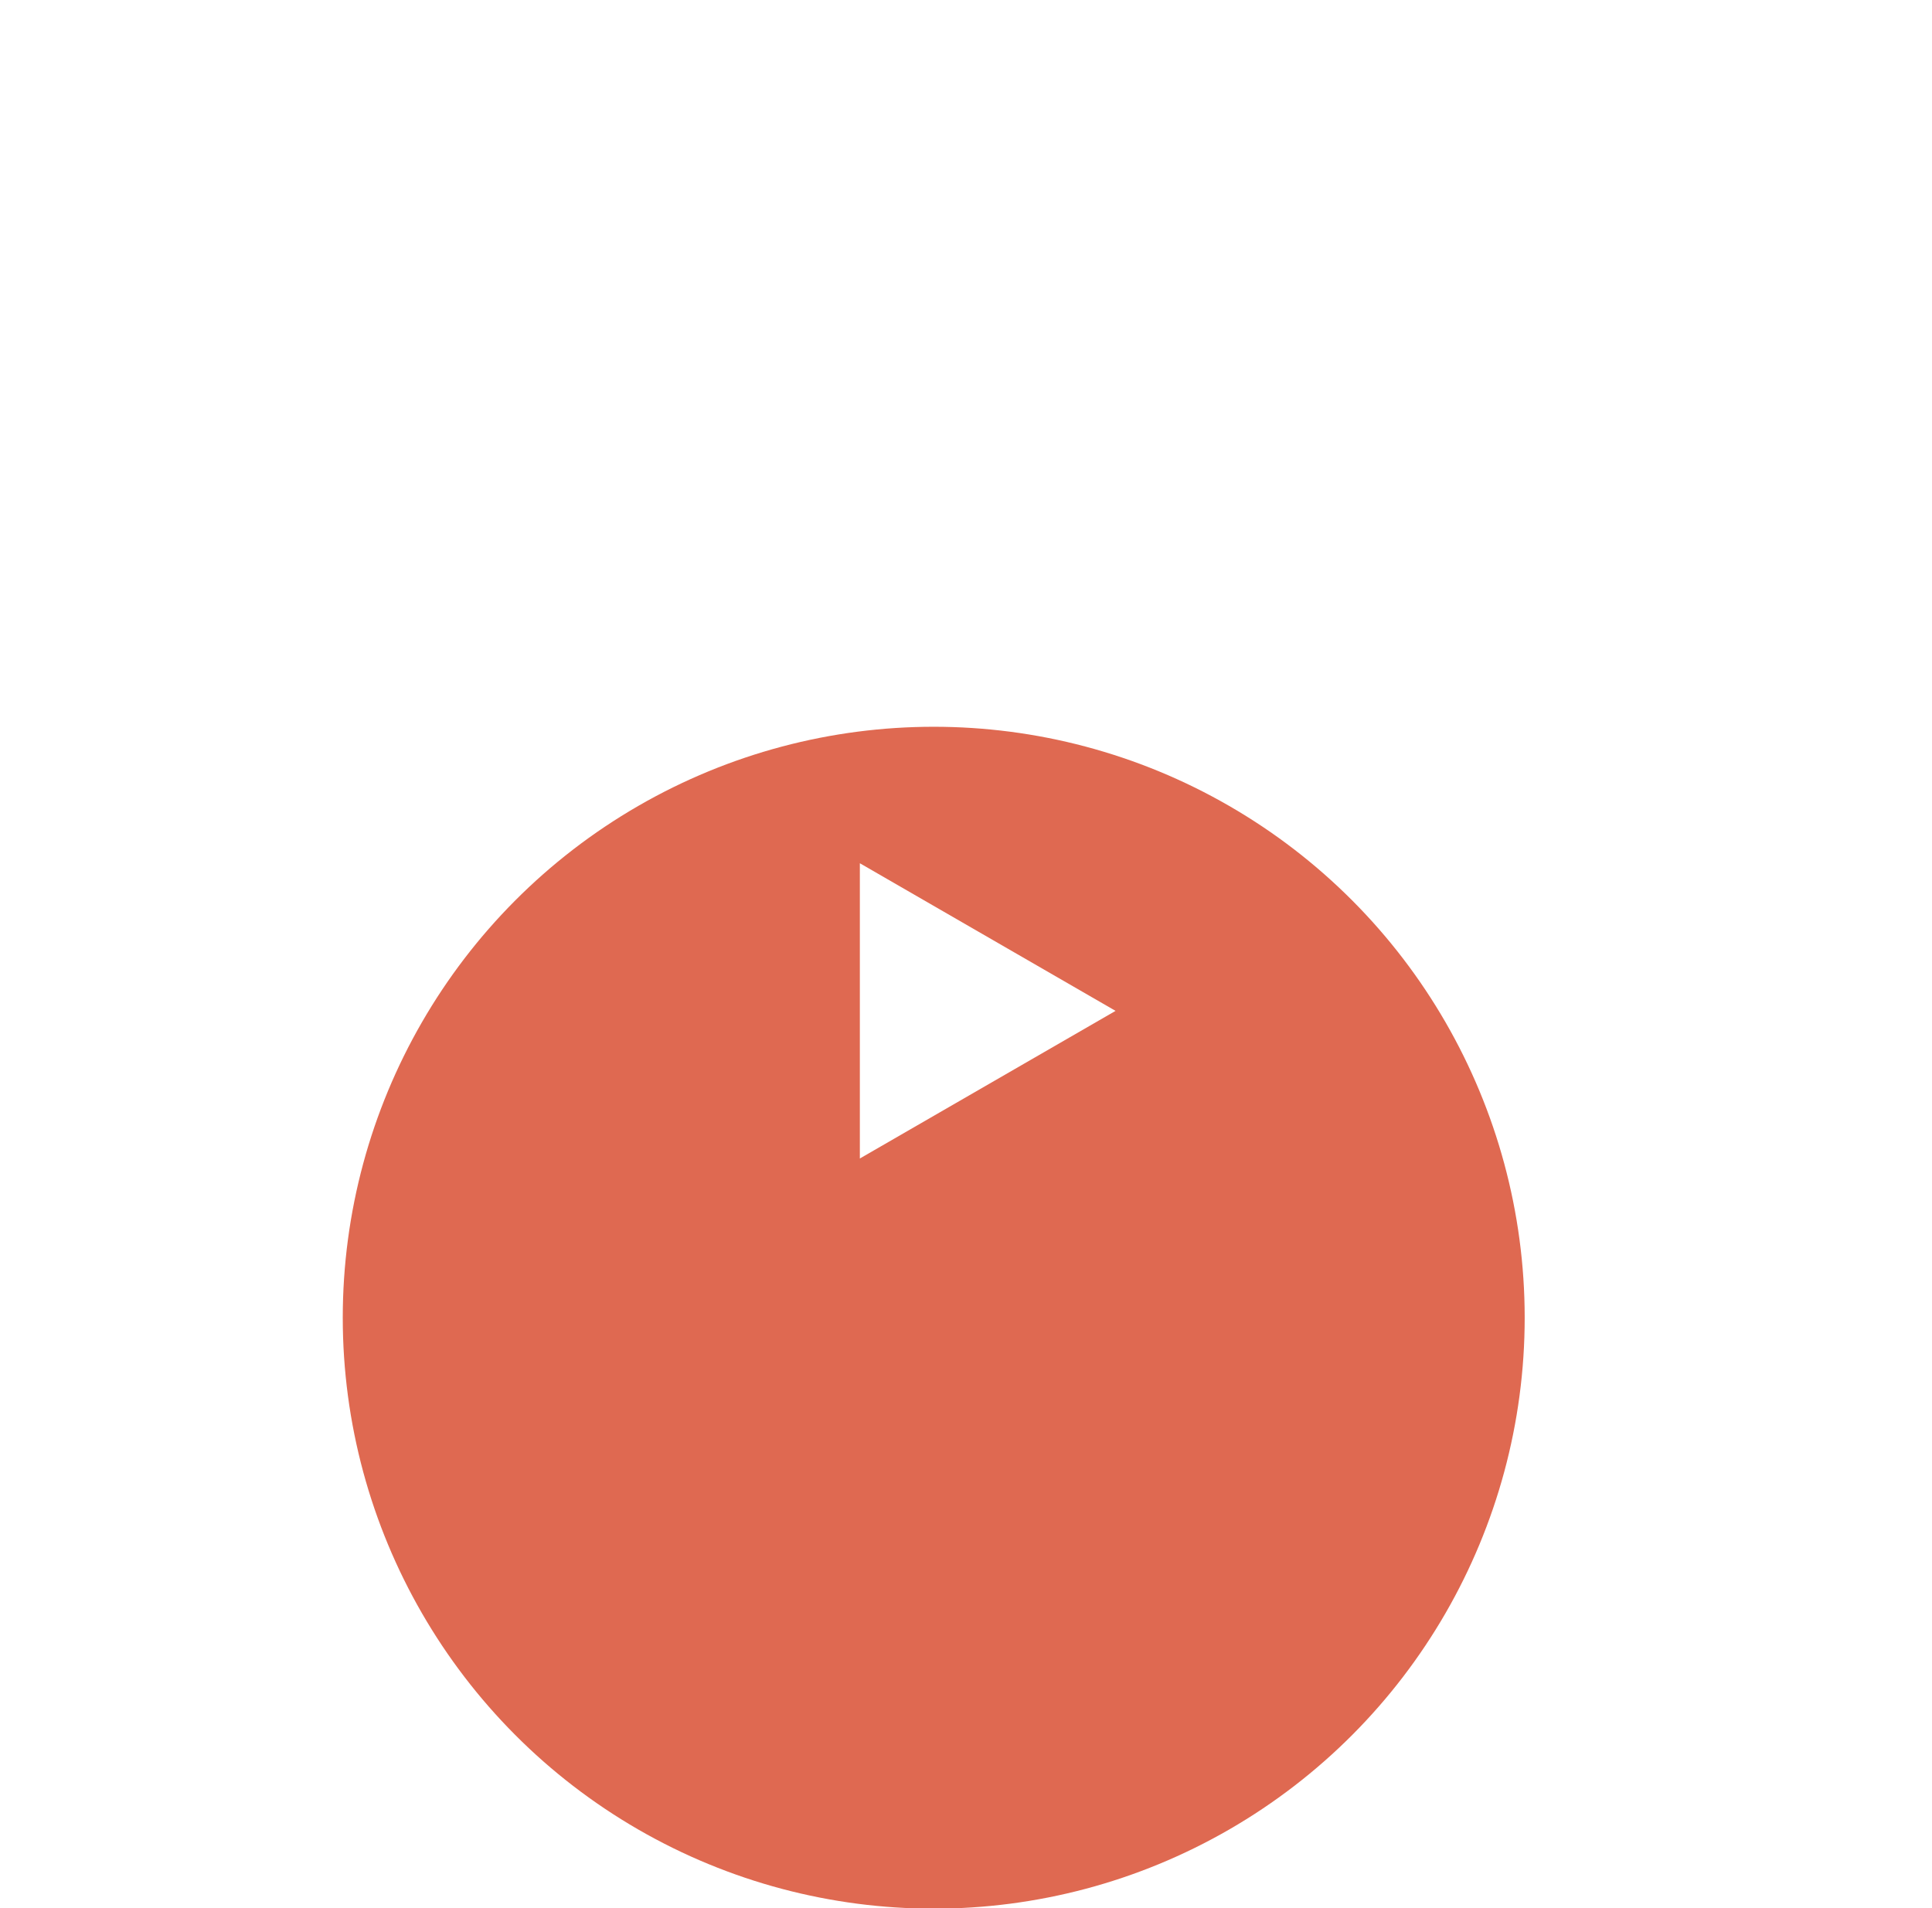<svg width="81" height="80" viewBox="15 0 85 80" fill="none" xmlns="http://www.w3.org/2000/svg">
<g filter="url(#filter0_d)">
<circle cx="56.08" cy="41" r="26" fill="#DF6951"/>
</g>
<path d="M64.08 42.5L52.83 48.995L52.83 36.005L64.08 42.5Z" fill="white"/>
<defs>
<filter id="filter0_d" x="0.08" y="6.10352e-05" width="112" height="112" filterUnits="userSpaceOnUse" color-interpolation-filters="sRGB">
<feFlood flood-opacity="0" result="BackgroundImageFix"/>
<feColorMatrix in="SourceAlpha" type="matrix" values="0 0 0 0 0 0 0 0 0 0 0 0 0 0 0 0 0 0 127 0" result="hardAlpha"/>
<feOffset dy="15"/>
<feGaussianBlur stdDeviation="15"/>
<feColorMatrix type="matrix" values="0 0 0 0 0.875 0 0 0 0 0.412 0 0 0 0 0.318 0 0 0 0.3 0"/>
<feBlend mode="normal" in2="BackgroundImageFix" result="effect1_dropShadow"/>
<feBlend mode="normal" in="SourceGraphic" in2="effect1_dropShadow" result="shape"/>
</filter>
</defs>
</svg>
